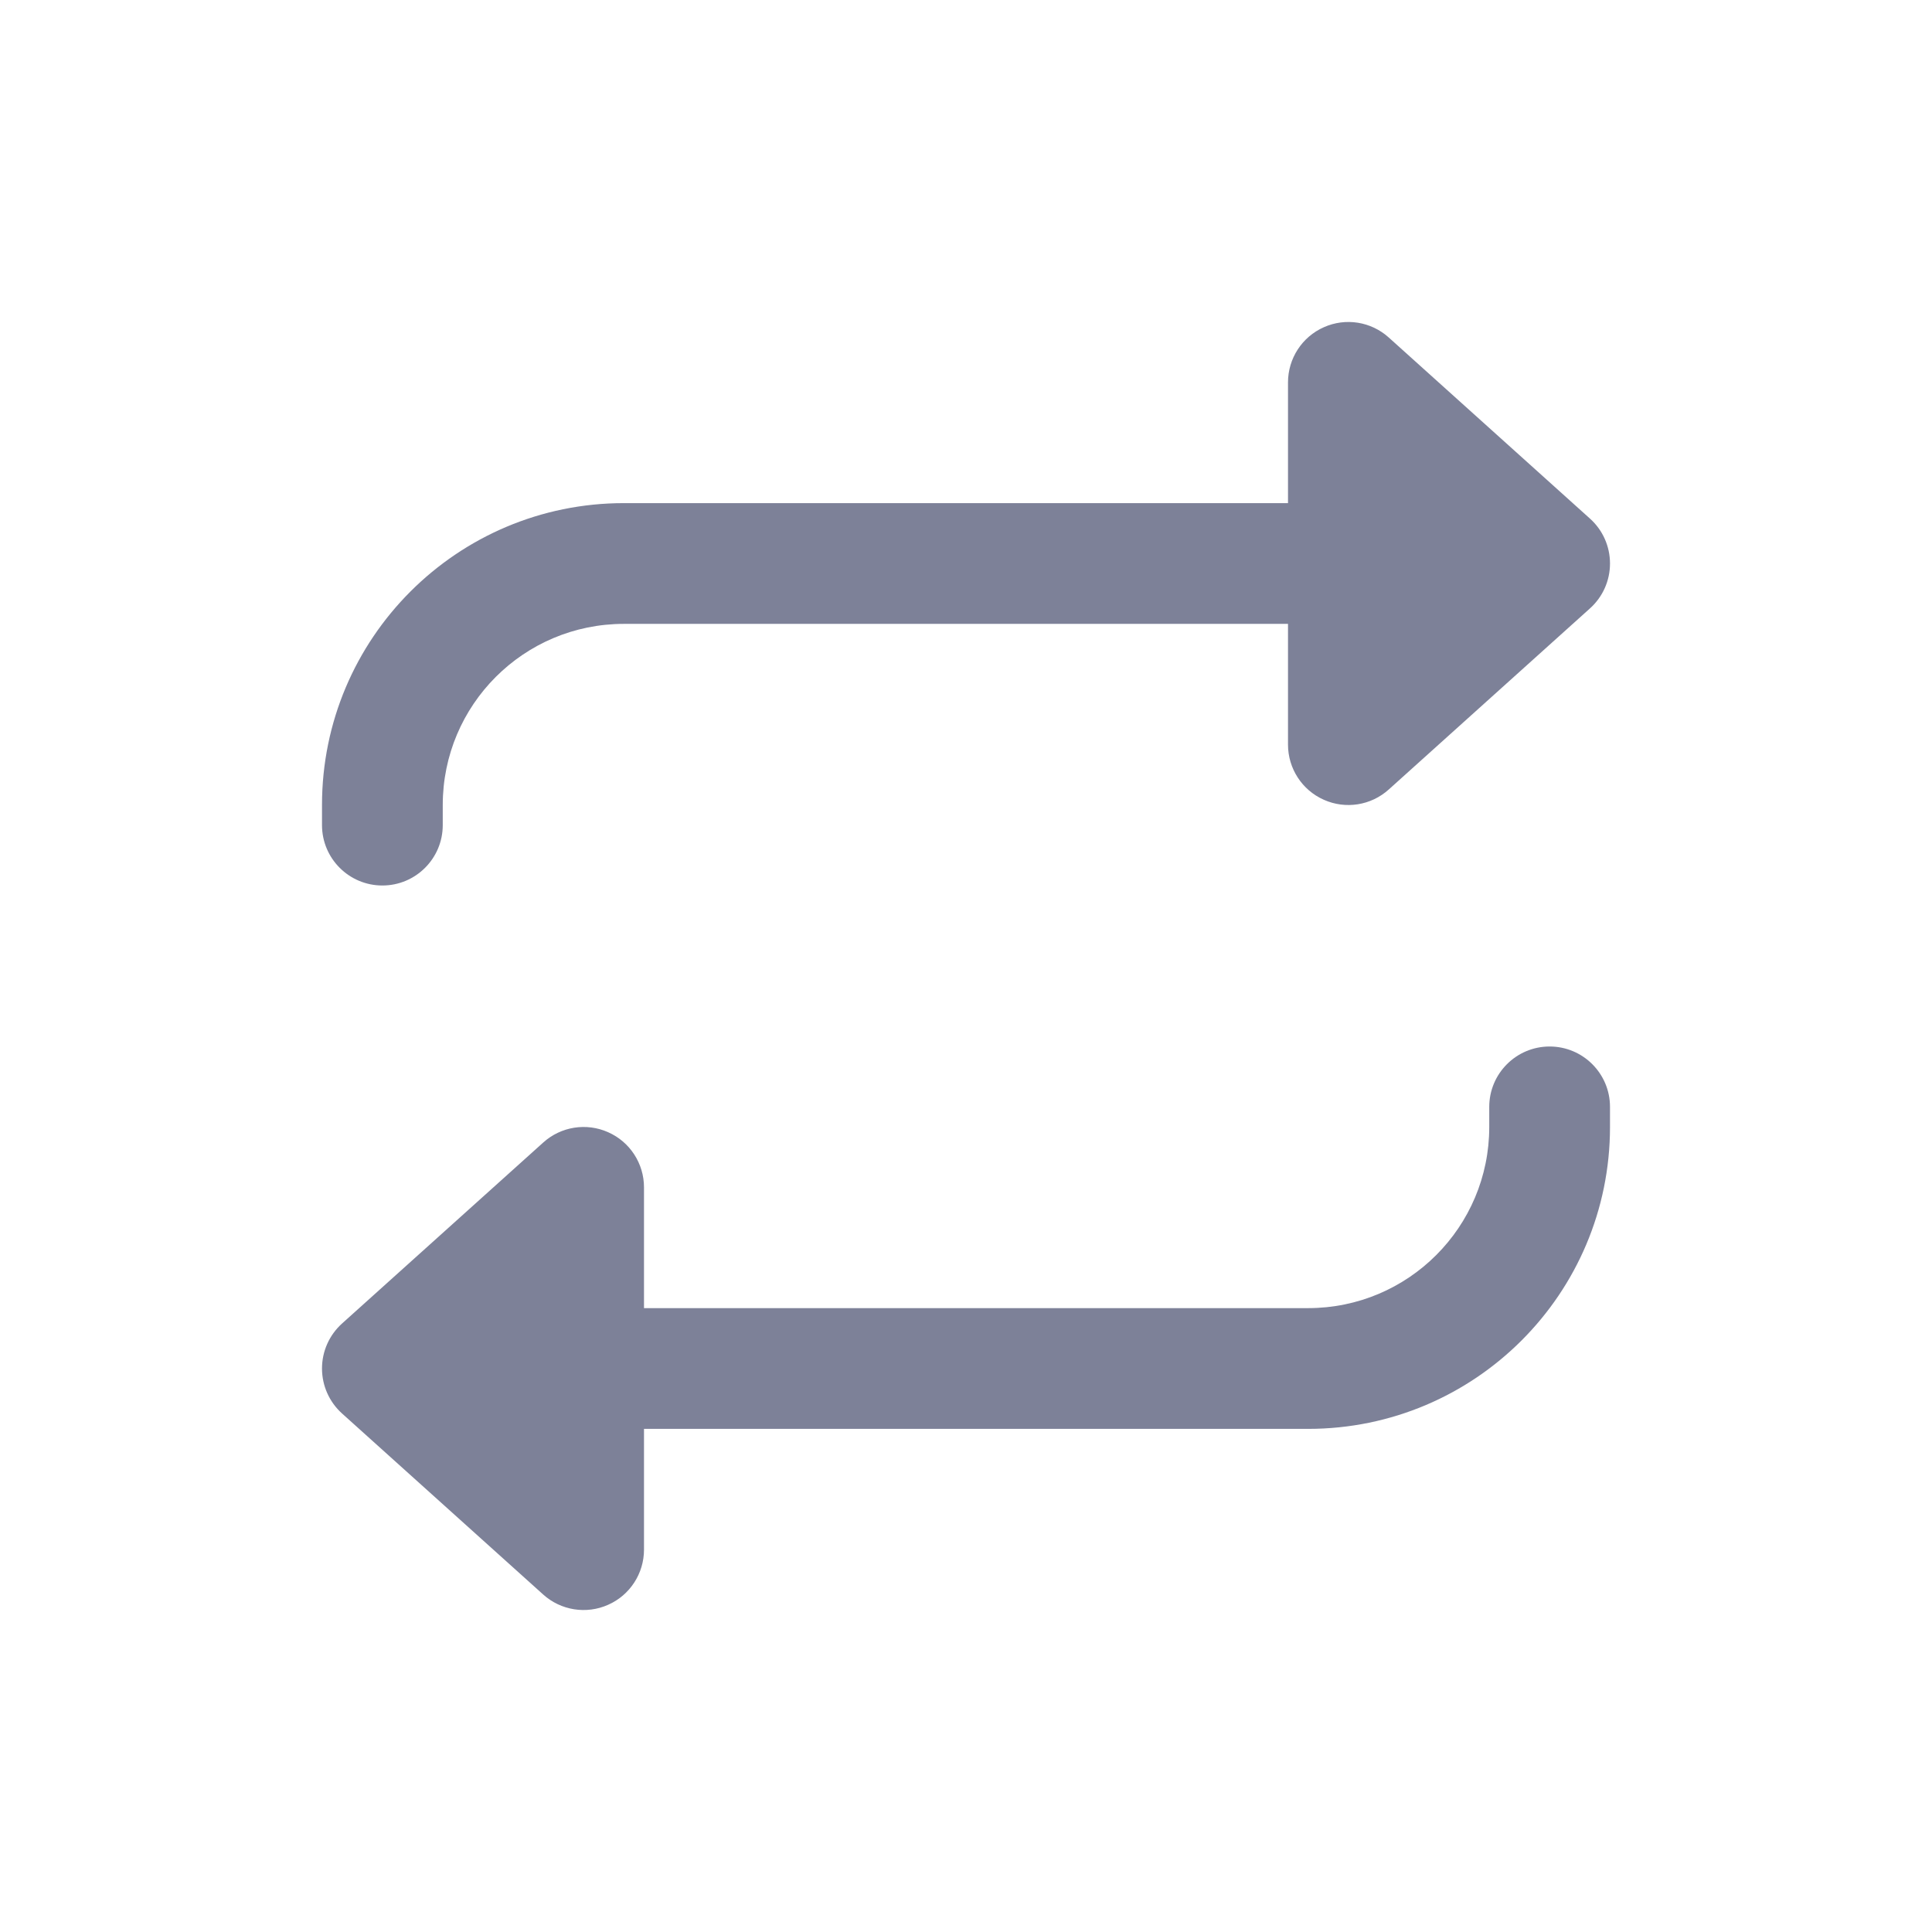 <svg width="24" height="24" viewBox="0 0 24 24" fill="none" xmlns="http://www.w3.org/2000/svg">
<path d="M16.445 4.065C16.715 3.944 17.032 3.994 17.252 4.193L19.752 6.443C19.91 6.585 20 6.787 20 7C20 7.213 19.91 7.415 19.752 7.557L17.252 9.807C17.032 10.006 16.715 10.056 16.445 9.935C16.174 9.815 16 9.546 16 9.25V7.75H7.75C6.507 7.75 5.5 8.757 5.5 10V10.25C5.5 10.664 5.164 11 4.75 11C4.336 11 4 10.664 4 10.25V10C4 7.929 5.679 6.25 7.75 6.25H16V4.75C16 4.454 16.174 4.185 16.445 4.065Z" fill="#7D8198"/>
<path d="M18.5 14C18.5 15.243 17.493 16.25 16.25 16.25H8V14.75C8 14.454 7.826 14.185 7.555 14.065C7.285 13.944 6.968 13.994 6.748 14.193L4.248 16.442C4.09 16.585 4 16.787 4 17C4 17.213 4.09 17.415 4.248 17.558L6.748 19.808C6.968 20.006 7.285 20.056 7.555 19.935C7.826 19.815 8 19.546 8 19.25V17.75H16.25C18.321 17.75 20 16.071 20 14V13.75C20 13.336 19.664 13 19.25 13C18.836 13 18.5 13.336 18.5 13.75V14Z" fill="#7D8198"/>
</svg>
